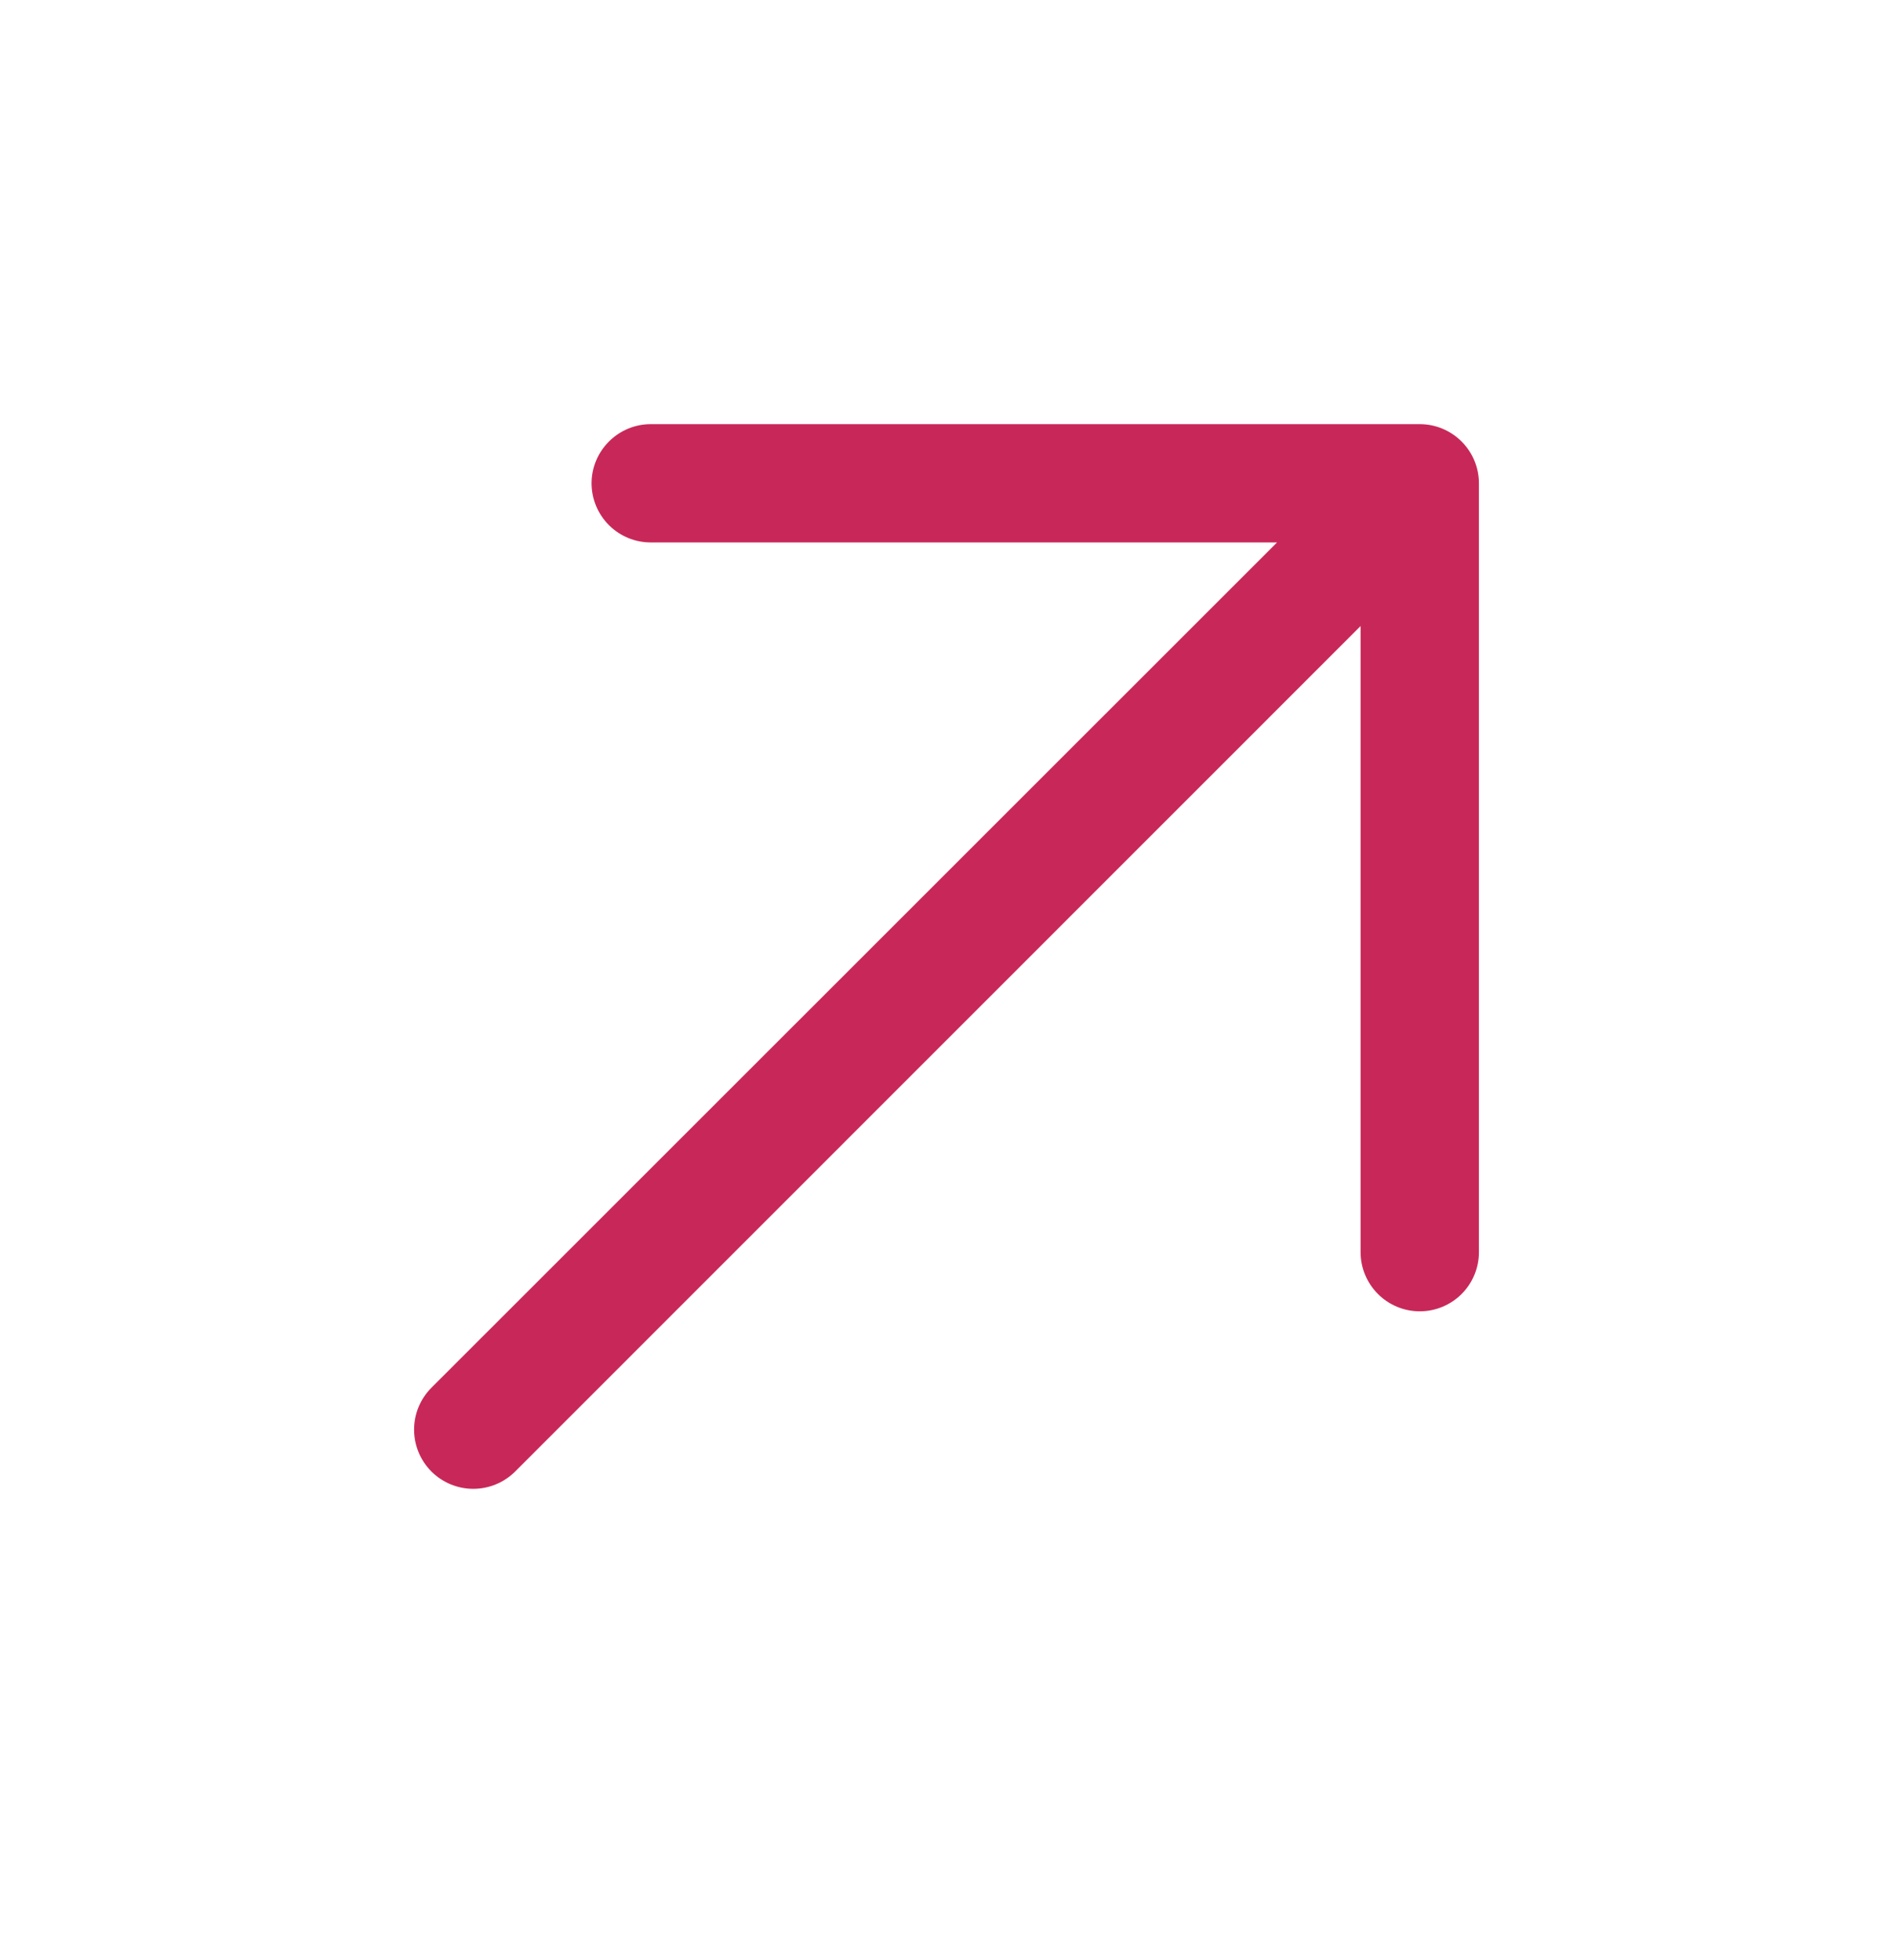 <svg width="28" height="29" viewBox="0 0 28 29" fill="none" xmlns="http://www.w3.org/2000/svg">
<path d="M21.875 7.15V18.525C21.875 18.758 21.783 18.98 21.619 19.144C21.455 19.308 21.233 19.4 21 19.4C20.768 19.4 20.546 19.308 20.382 19.144C20.218 18.98 20.125 18.758 20.125 18.525V9.262L7.62 21.77C7.455 21.934 7.233 22.026 7 22.026C6.768 22.026 6.546 21.934 6.381 21.77C6.217 21.605 6.125 21.383 6.125 21.15C6.125 20.918 6.217 20.695 6.381 20.531L18.889 8.025H9.625C9.393 8.025 9.171 7.933 9.007 7.769C8.843 7.605 8.75 7.382 8.75 7.15C8.75 6.918 8.843 6.696 9.007 6.532C9.171 6.368 9.393 6.275 9.625 6.275H21C21.233 6.275 21.455 6.368 21.619 6.532C21.783 6.696 21.875 6.918 21.875 7.15Z" fill="#C82859"/>
</svg>
